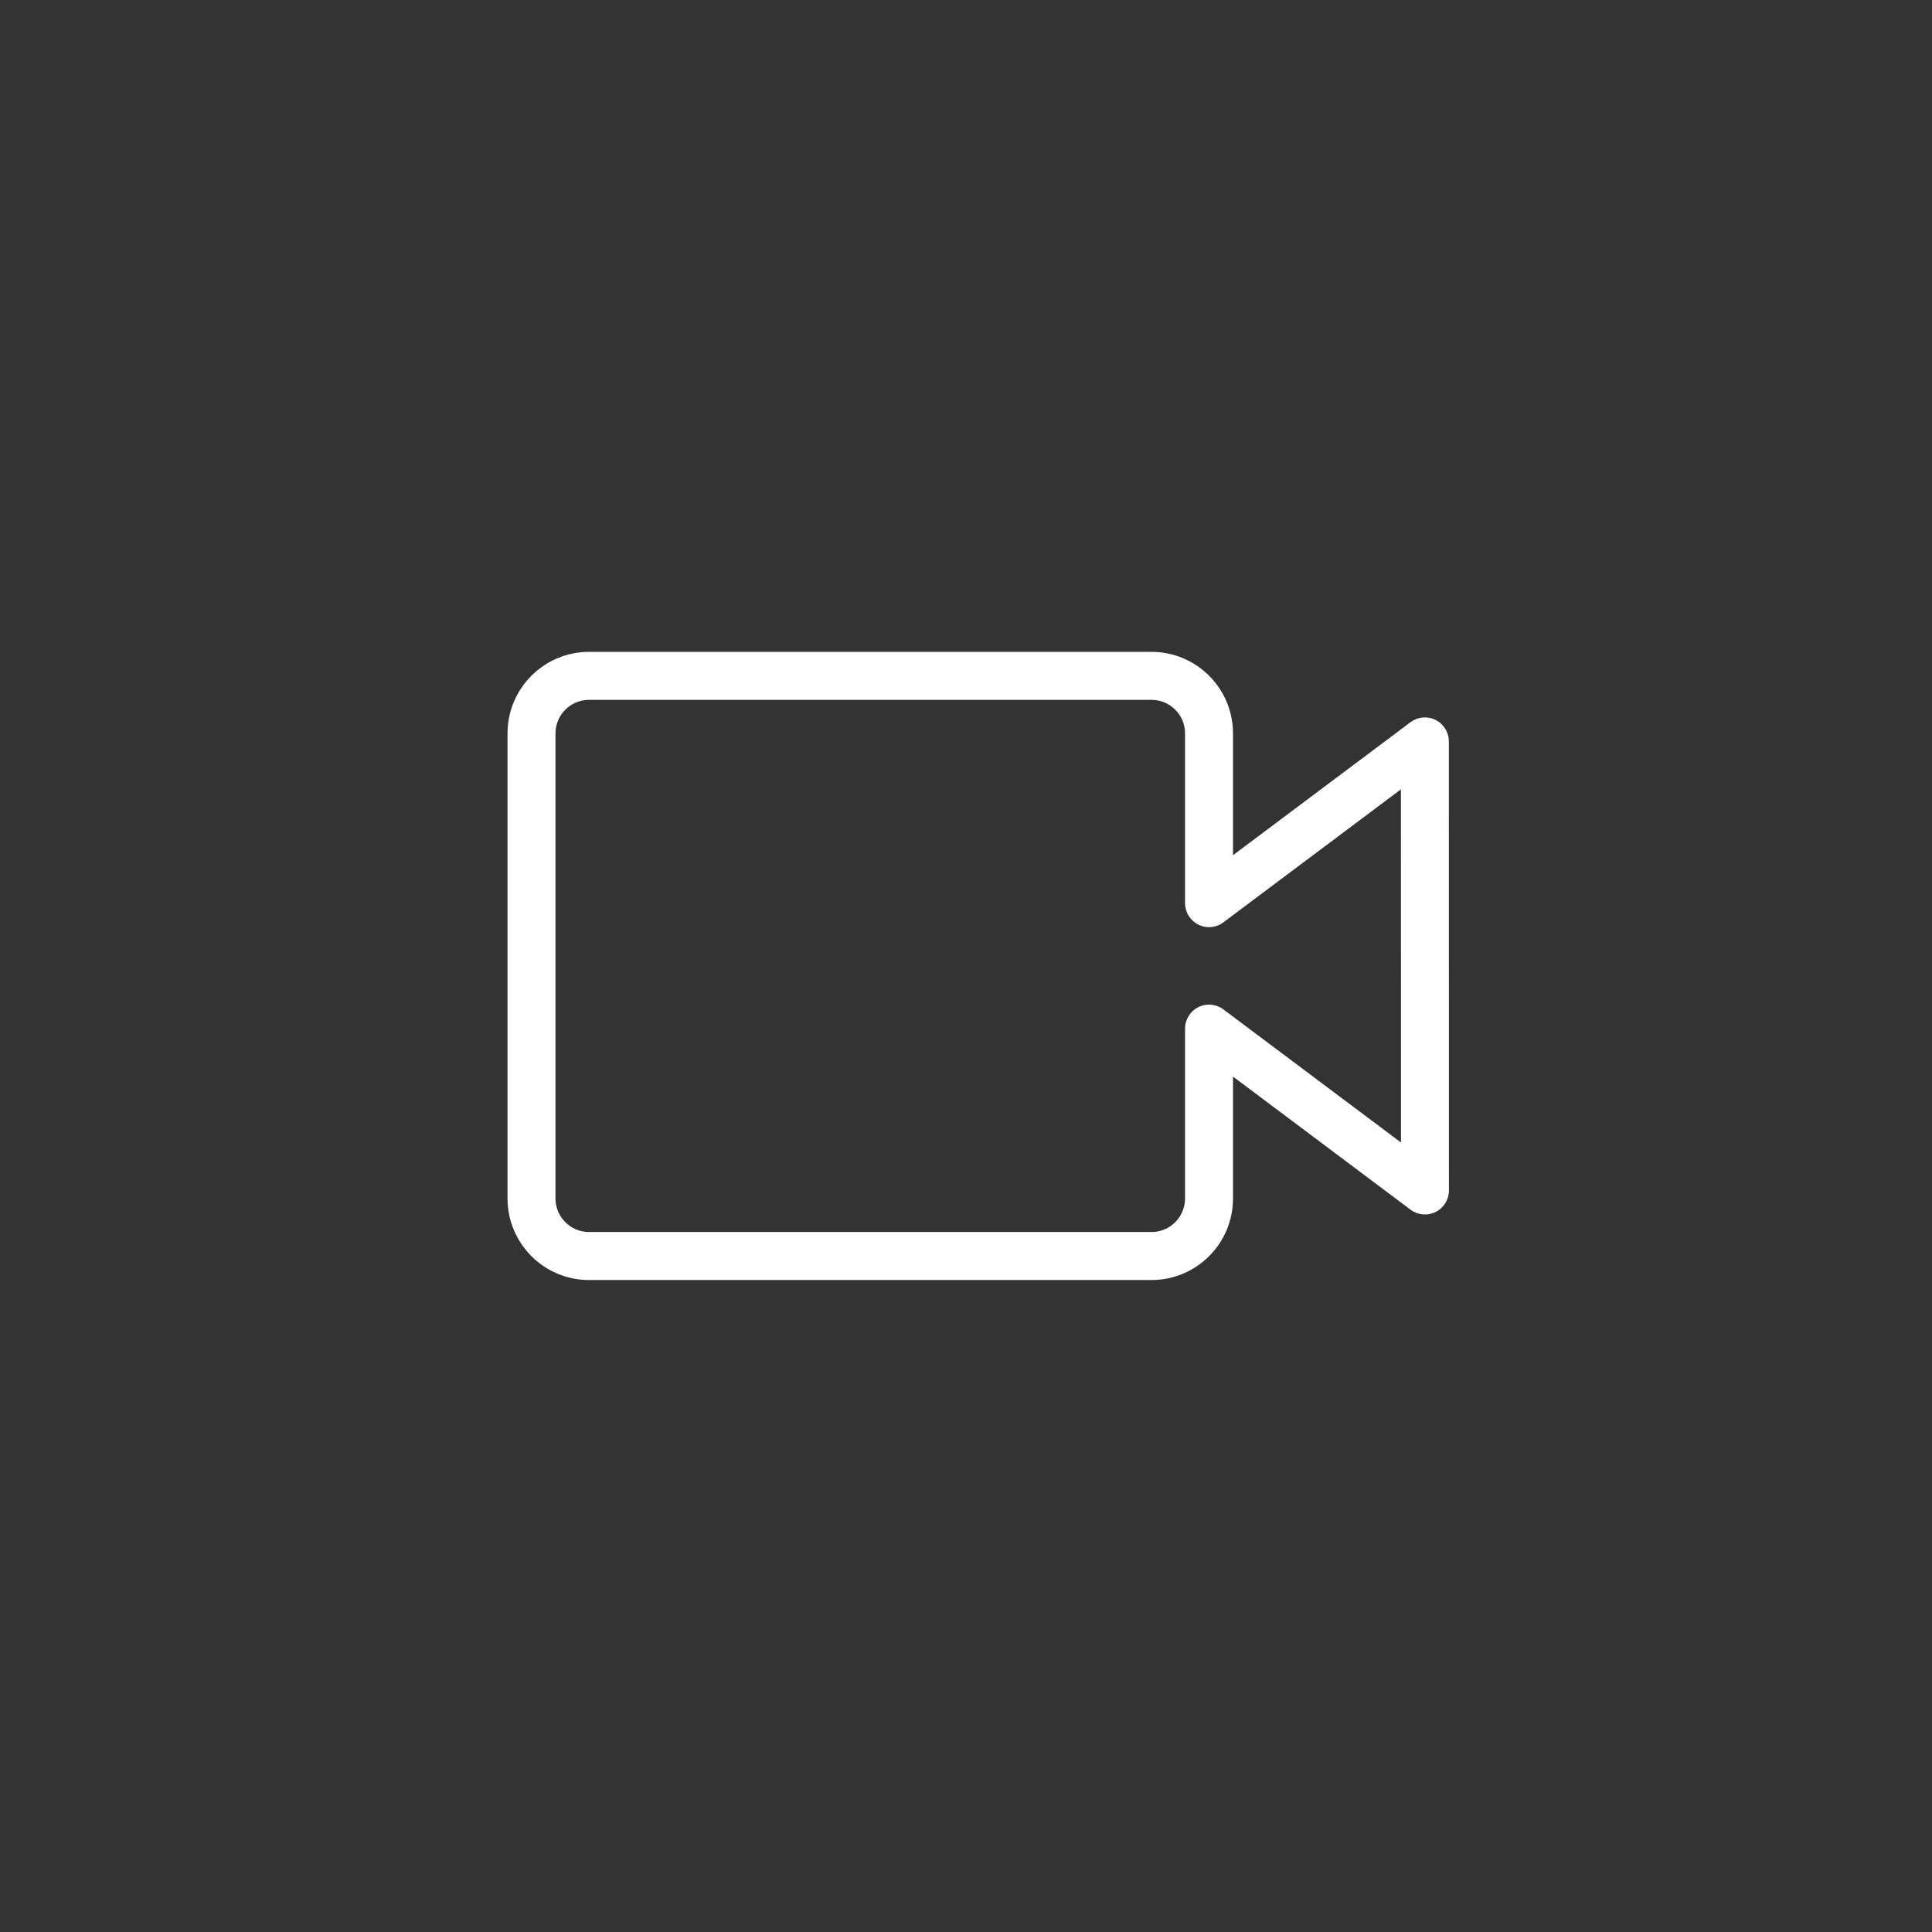 <svg xmlns="http://www.w3.org/2000/svg" xmlns:xlink="http://www.w3.org/1999/xlink" preserveAspectRatio="xMidYMid" width="80" height="80" viewBox="0 0 80 80">
  <rect x="0" y="0" width="80" height="80" fill="#333333" stroke="none"/>
  <defs>
    <style>
      .cls-1 {
        fill: #fff;
        fill-rule: evenodd;
      }
    </style>
  </defs>
  <path d="M47.685,53.003 L24.388,53.003 C22.529,53.003 21.015,51.489 21.015,49.627 L21.015,30.368 C21.015,28.507 22.529,26.992 24.388,26.992 L47.685,26.992 C49.544,26.992 51.056,28.507 51.056,30.368 L51.056,35.412 L58.407,29.904 C58.708,29.680 59.110,29.643 59.446,29.812 C59.782,29.980 59.994,30.324 59.994,30.700 L59.997,49.295 C59.997,49.671 59.785,50.016 59.449,50.184 C59.110,50.352 58.711,50.317 58.409,50.091 L51.056,44.579 L51.056,49.627 C51.056,51.489 49.544,53.003 47.685,53.003 ZM24.388,28.980 C23.623,28.980 23.001,29.603 23.001,30.368 L23.001,49.627 C23.001,50.392 23.623,51.015 24.388,51.015 L47.685,51.015 C48.449,51.015 49.070,50.392 49.070,49.627 L49.070,42.594 C49.070,42.218 49.283,41.873 49.619,41.705 C49.955,41.534 50.356,41.572 50.658,41.797 L58.012,47.309 L58.009,32.685 L50.657,38.193 C50.358,38.419 49.957,38.456 49.618,38.286 C49.283,38.117 49.070,37.773 49.070,37.397 L49.070,30.368 C49.070,29.603 48.449,28.980 47.685,28.980 L24.388,28.980 Z" class="cls-1"/>
</svg>
